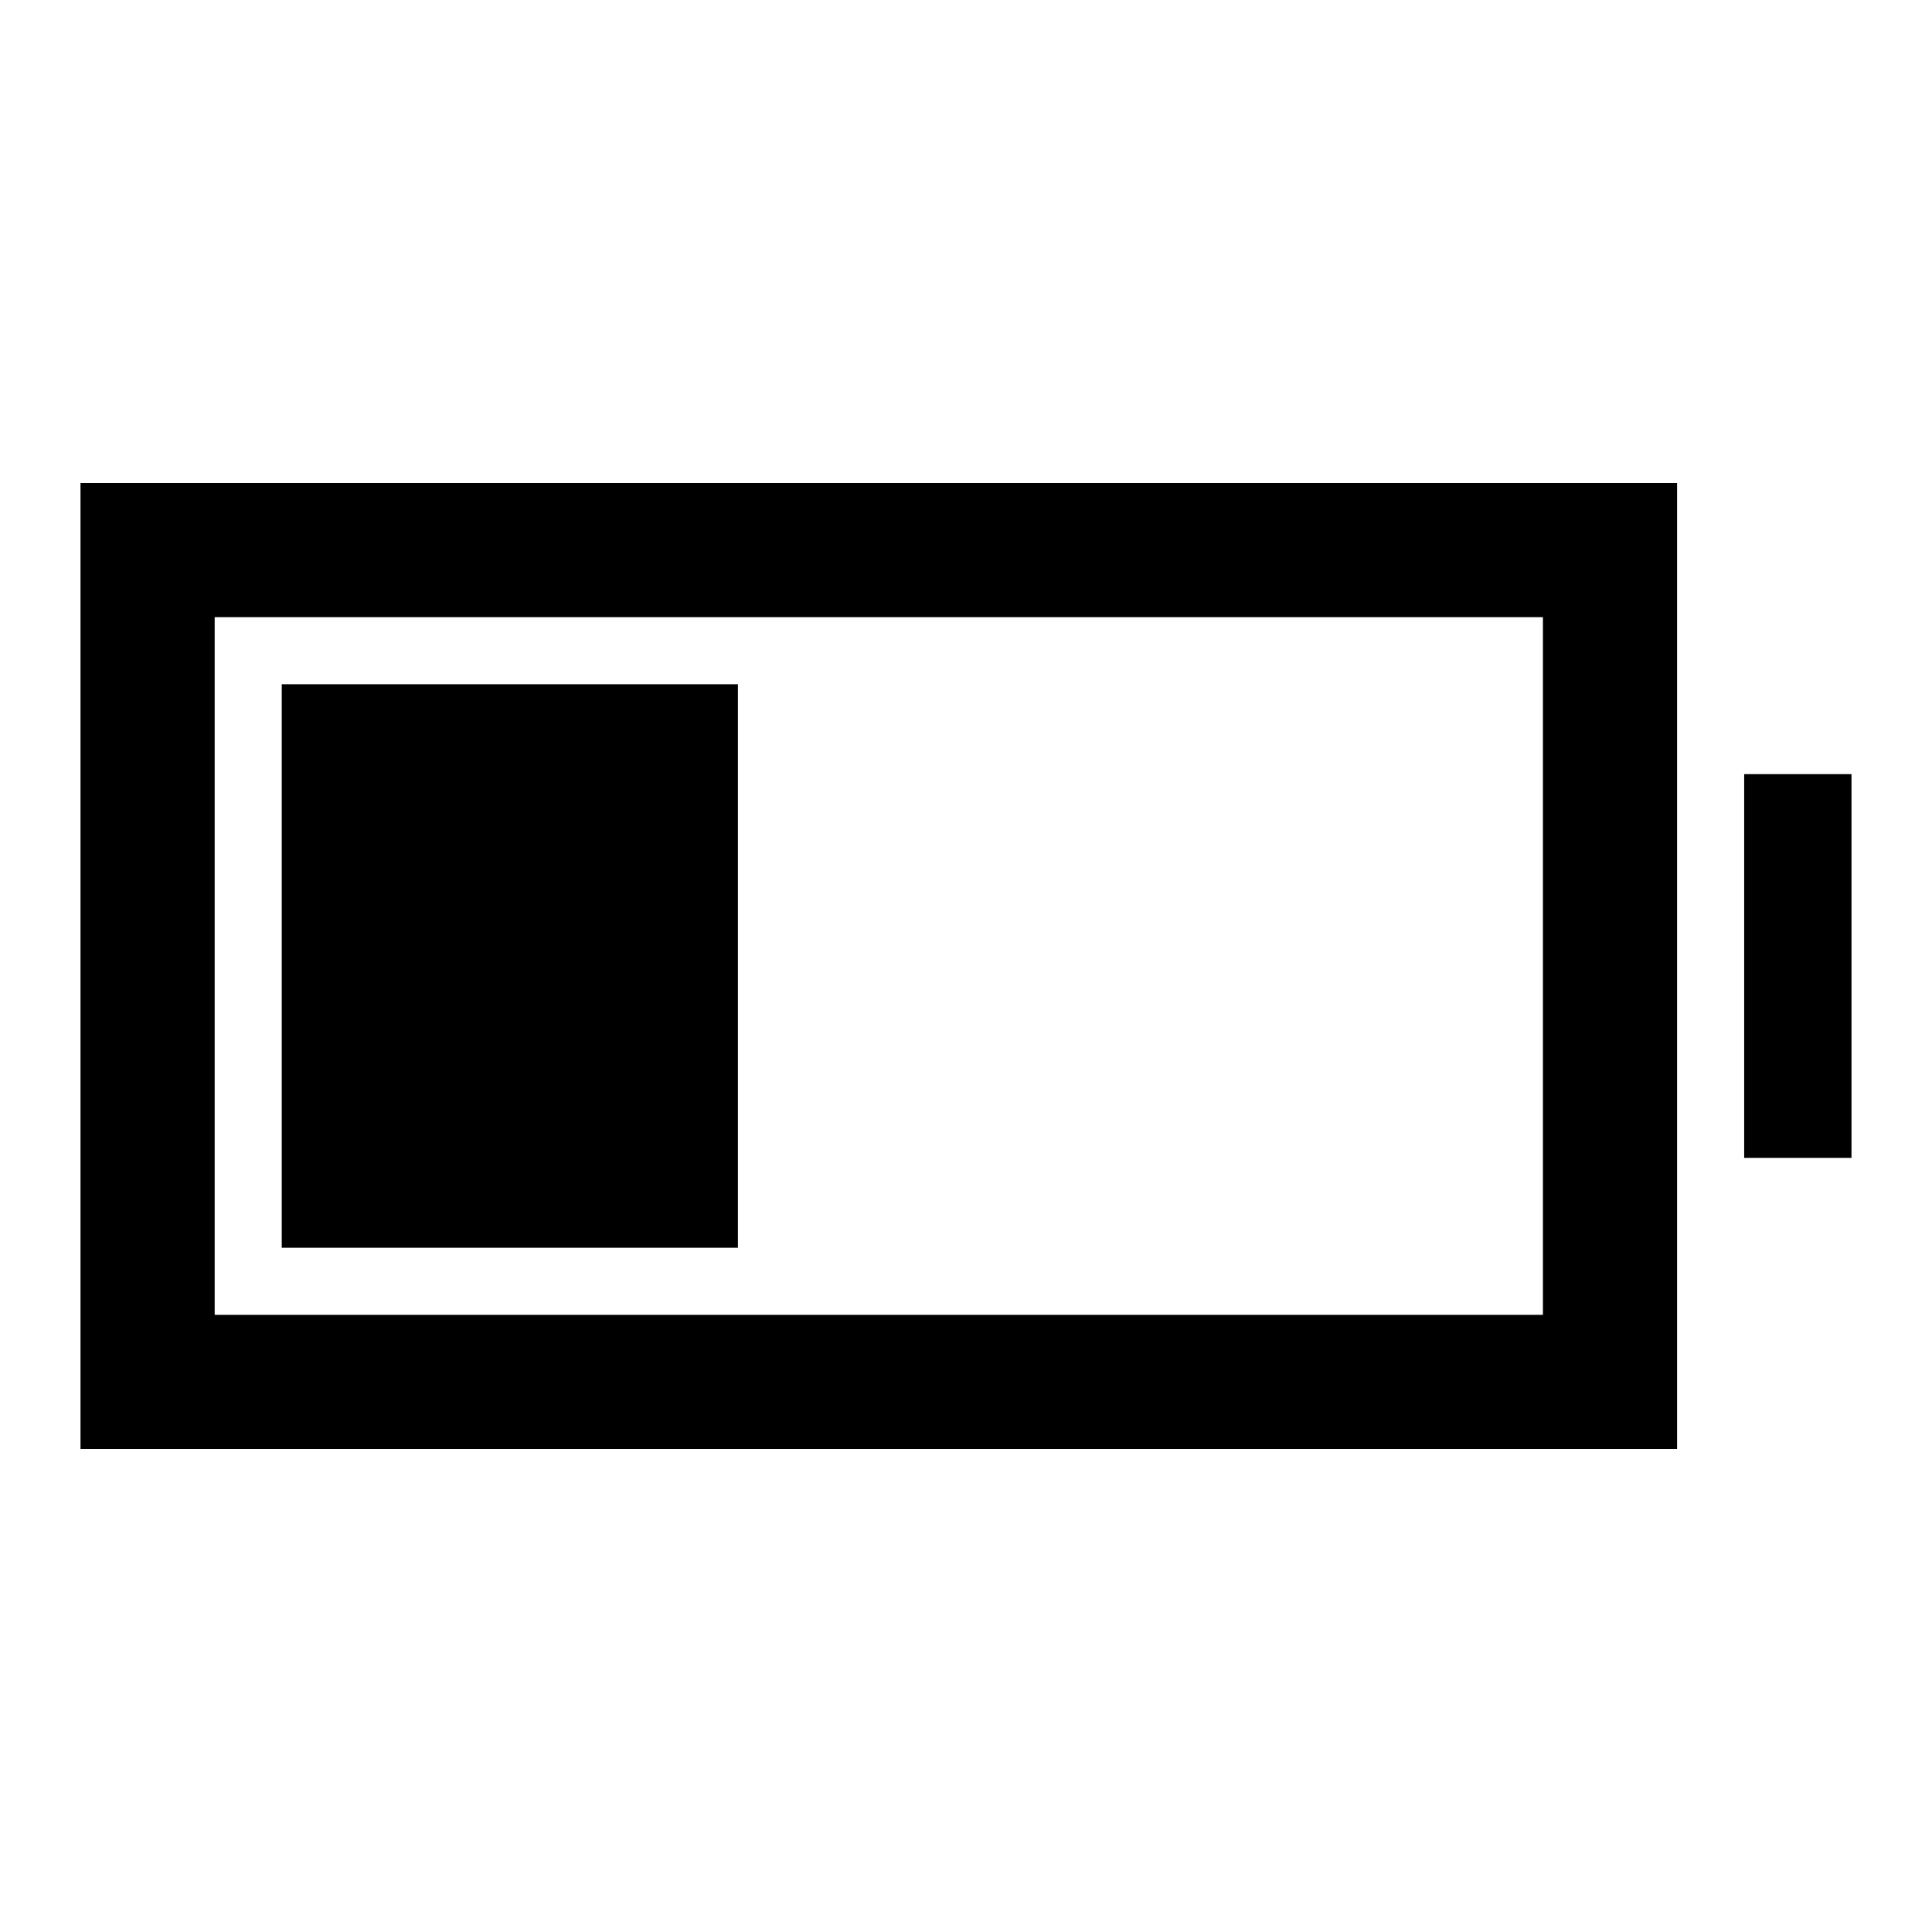 <svg xmlns="http://www.w3.org/2000/svg" height="40" viewBox="0 -960 960 960" width="40"><path d="M140-340v-280h226.67v280H140ZM40-240v-480h793.33v480H40Zm66.67-66.67h660v-346.66h-660v346.66Zm760-78v-190.66H920v190.66h-53.33Z"/></svg>